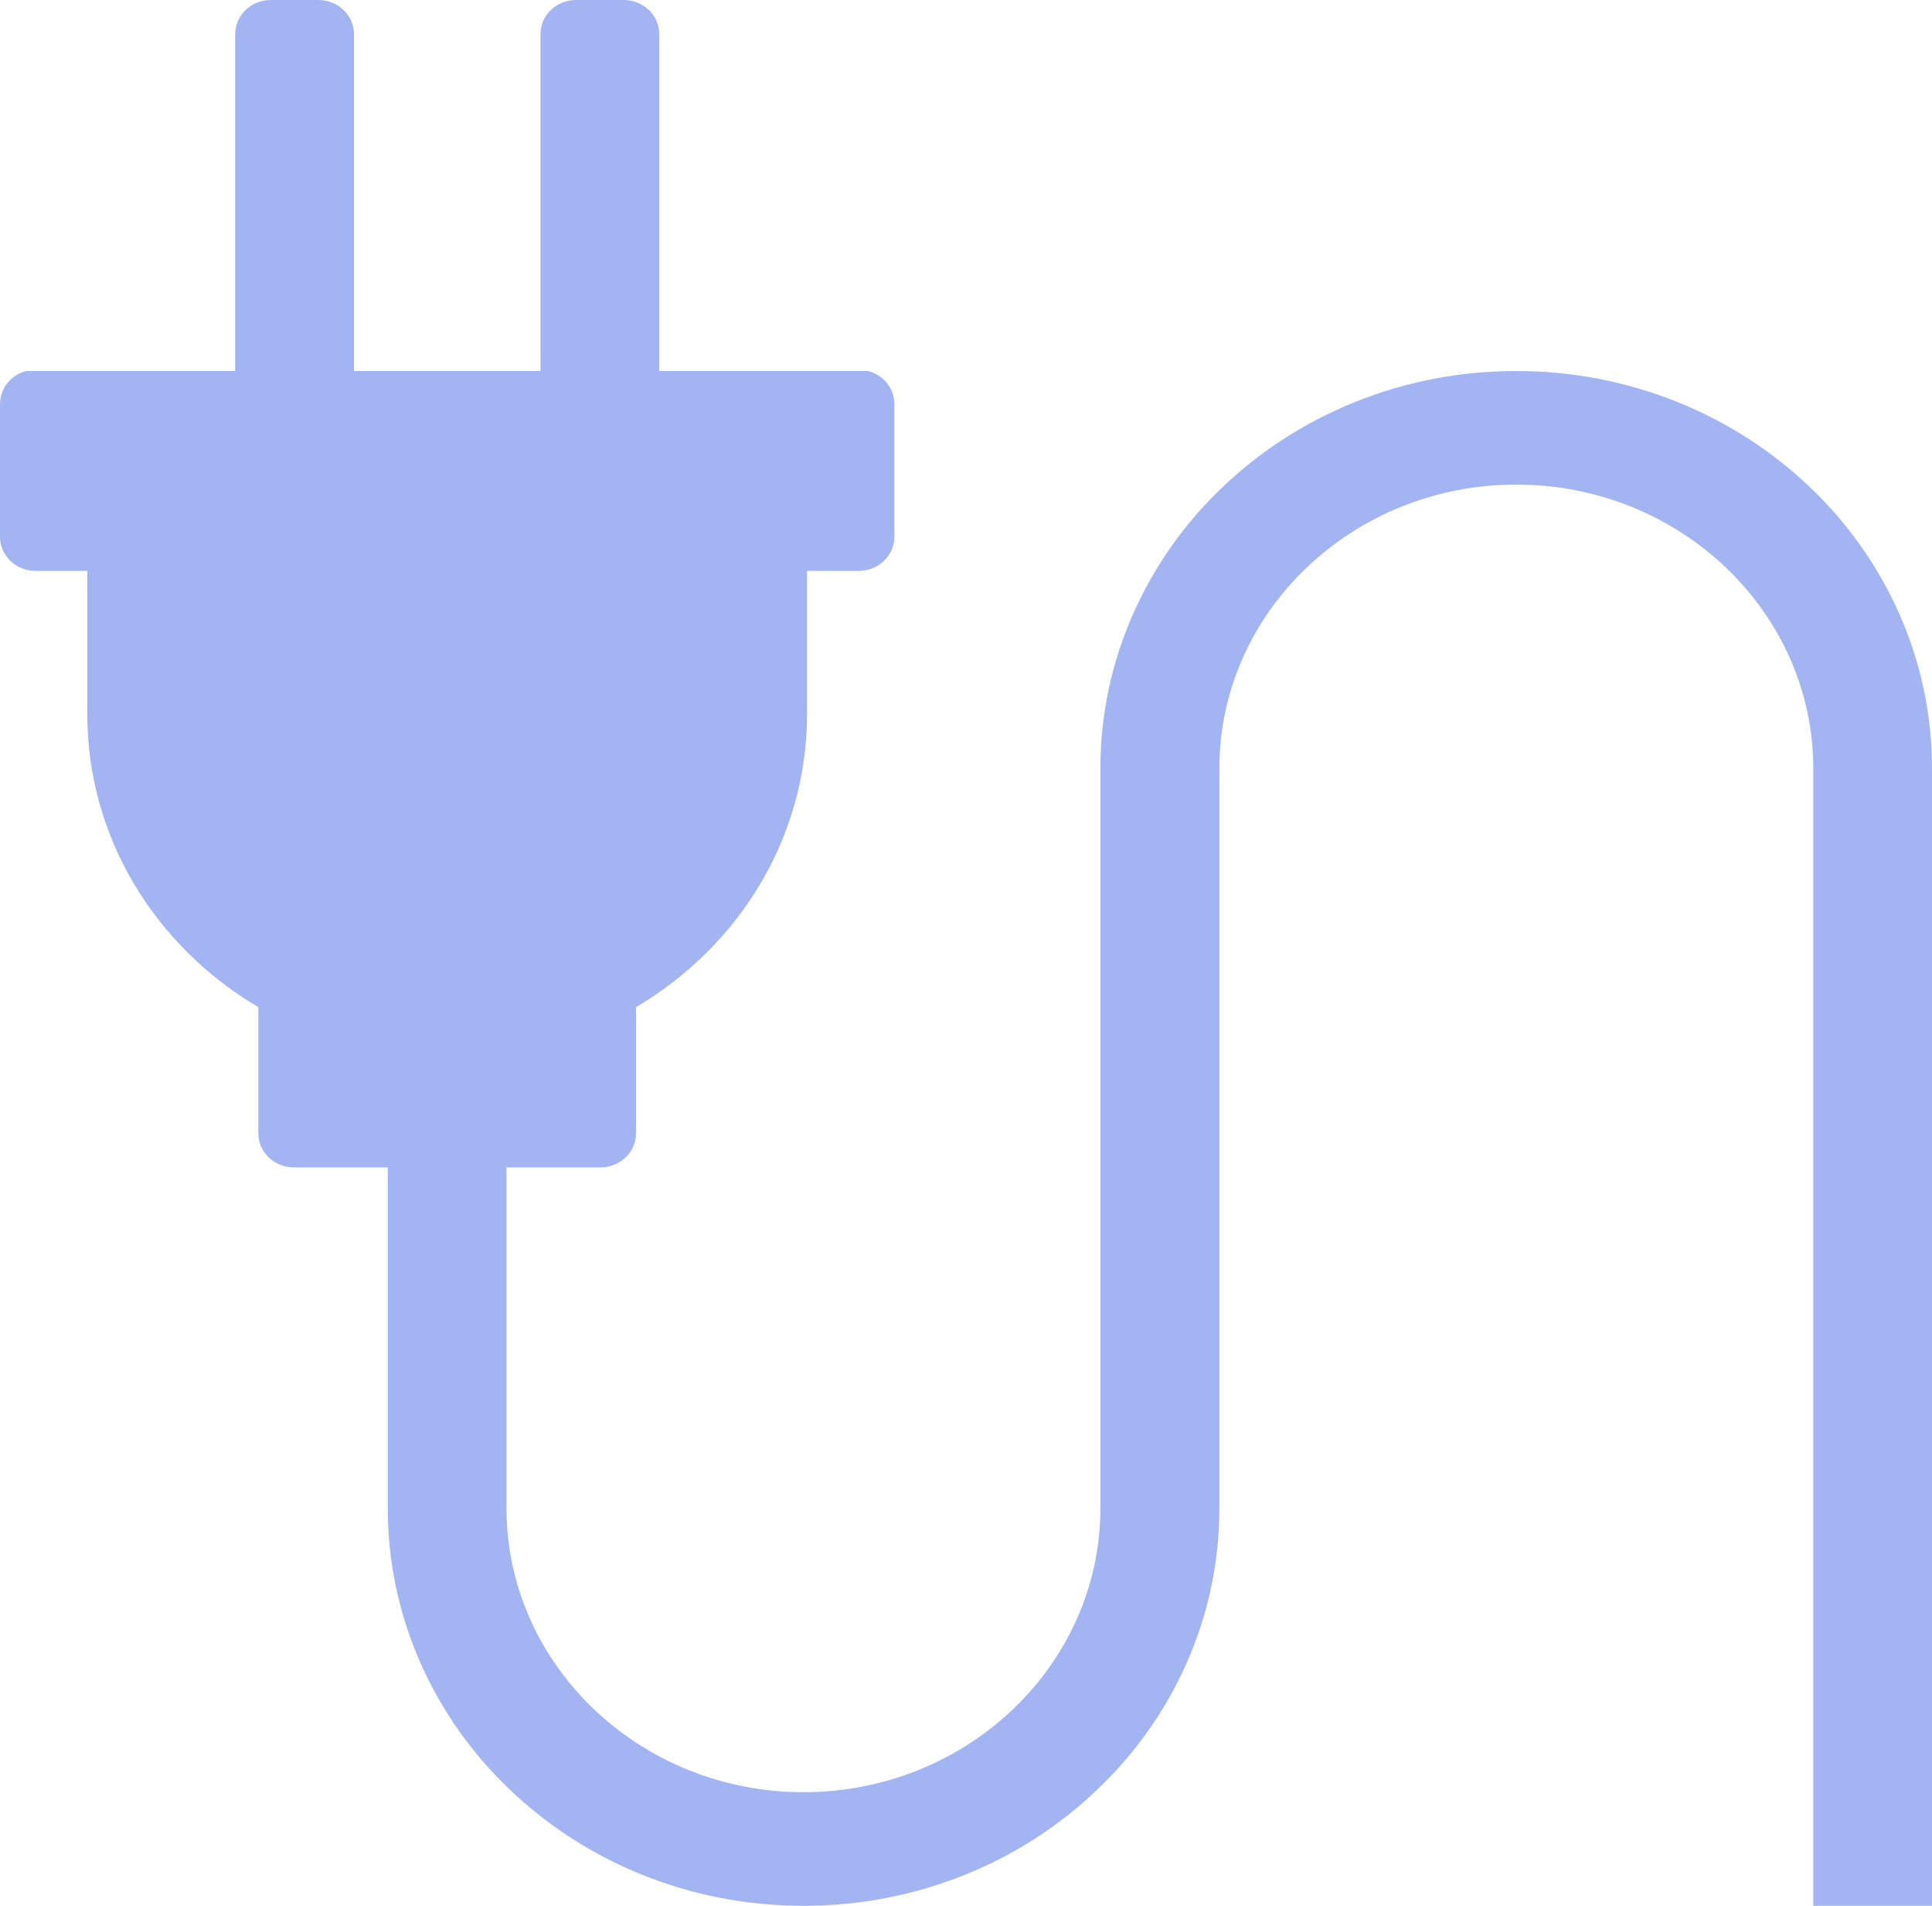 <svg width="73" height="72" viewBox="0 0 73 72" fill="none" xmlns="http://www.w3.org/2000/svg">
<path d="M71.765 23.19C70.969 21.397 69.826 19.775 68.399 18.415C66.957 17.039 65.262 15.947 63.405 15.198C61.465 14.414 59.387 14.013 57.29 14.017C55.17 14.017 53.111 14.414 51.175 15.198C49.318 15.946 47.623 17.038 46.182 18.415C44.754 19.774 43.61 21.396 42.816 23.19C41.997 25.033 41.576 27.024 41.578 29.036V56.978C41.578 62.894 36.547 67.708 30.36 67.708C24.173 67.708 19.138 62.893 19.138 56.978V44.104H22.683C23.429 44.104 24.032 43.529 24.032 42.816V38.05C27.91 35.759 30.494 31.656 30.494 26.977V21.568H32.447C33.19 21.568 33.793 20.993 33.793 20.28V15.259C33.793 14.664 33.372 14.162 32.8 14.016H24.908V1.288C24.911 0.577 24.308 0 23.563 0H21.769C21.023 0 20.422 0.577 20.422 1.288V14.016H13.375V1.288C13.375 0.577 12.771 0 12.028 0H10.232C9.49 0 8.887 0.577 8.887 1.288V14.016H0.995C0.713 14.086 0.462 14.245 0.282 14.471C0.102 14.696 0.003 14.974 0 15.26V20.28C0 20.993 0.603 21.568 1.344 21.568H3.298V26.977C3.298 31.657 5.88 35.758 9.761 38.05V42.816C9.761 43.529 10.362 44.104 11.106 44.104H14.652V56.978C14.652 59.006 15.07 60.973 15.887 62.826C16.682 64.62 17.826 66.242 19.254 67.601C20.694 68.979 22.389 70.072 24.247 70.82C26.184 71.604 28.244 72 30.362 72C32.48 72 34.542 71.604 36.477 70.82C38.335 70.073 40.029 68.98 41.469 67.601C42.899 66.243 44.044 64.621 44.837 62.826C45.655 60.982 46.076 58.991 46.073 56.978V29.036C46.073 23.122 51.104 18.307 57.293 18.307C63.48 18.307 68.514 23.123 68.514 29.036V72H73V29.036C73 27.011 72.583 25.042 71.765 23.19Z" fill="#A3B4F2"/>
</svg>
